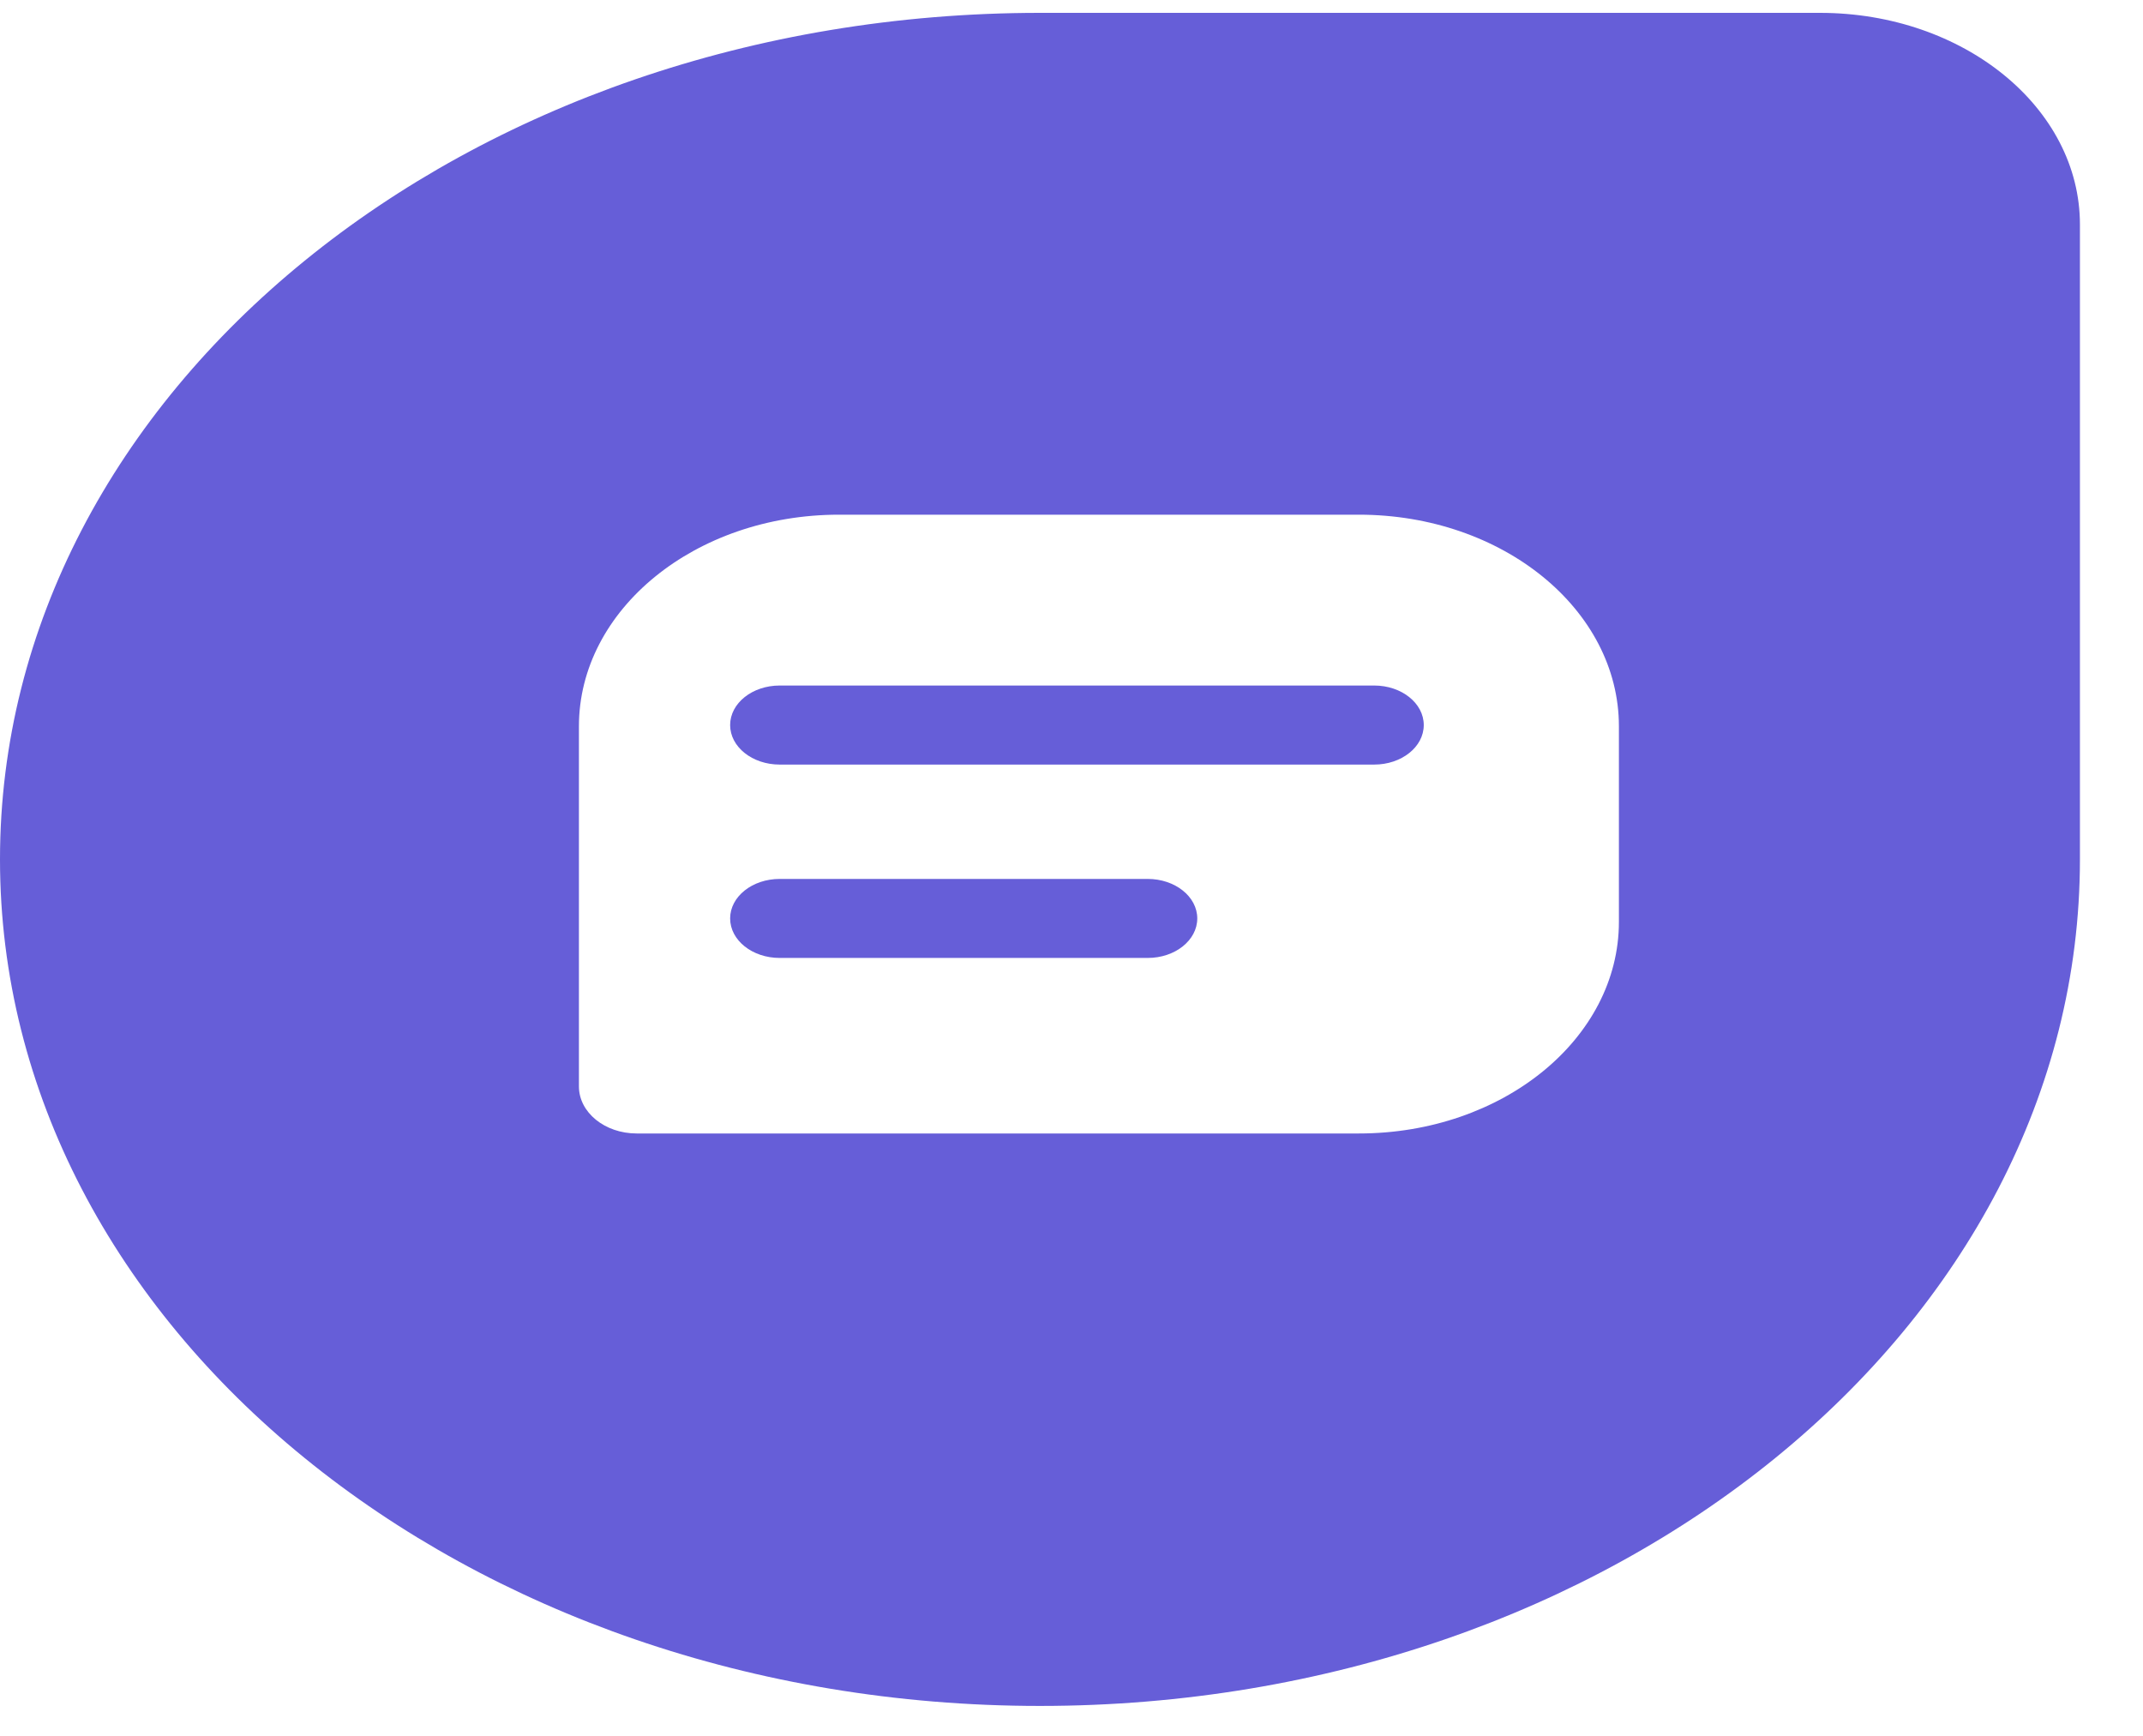 <svg xmlns="http://www.w3.org/2000/svg" xmlns:xlink="http://www.w3.org/1999/xlink" width="66.667" height="54" version="1.1"><rect id="backgroundrect" width="100%" height="100%" x="0" y="0" fill="none" stroke="none" class="" style=""/>
    <!-- Generator: Sketch 60 (88103) - https://sketch.com -->
    <title>Freschat Logo</title>
    <desc>Created with Sketch.</desc>
    
<g class="currentLayer" style=""><title>Layer 1</title><g id="Freschat-Logo" stroke="none" stroke-width="1" fill="none" fill-rule="evenodd" class="" fill-opacity="1">
        <g id="Group" fill="none" fill-opacity="1">
            <path d="M35.704,27.34 L24.256,27.34 C23.404,27.34 22.714,27.89 22.714,28.569 C22.714,29.248 23.404,29.798 24.256,29.798 L35.704,29.798 C36.556,29.798 37.246,29.248 37.246,28.569 C37.246,27.89 36.556,27.34 35.704,27.34 " id="Fill-1" fill="#665ed8" fill-opacity="1"/>
            <path d="M42.75,21.324 L24.256,21.324 C23.404,21.324 22.714,21.874 22.714,22.554 C22.714,23.233 23.404,23.783 24.256,23.783 L42.75,23.783 C43.602,23.783 44.292,23.233 44.292,22.554 C44.292,21.874 43.602,21.324 42.75,21.324 " id="Fill-2" fill="#665ed8" fill-opacity="1"/>
        </g>
        <g id="Group-7" fill="none" fill-opacity="1">
            <path d="M50.363,28.675 C50.363,32.311 46.742,35.258 42.275,35.258 L19.807,35.258 C18.815,35.258 18.01,34.603 18.01,33.795 L18.01,22.593 C18.01,18.959 21.631,16.01 26.098,16.01 L42.275,16.01 C46.742,16.01 50.363,18.959 50.363,22.593 L50.363,28.675 zM56.617,0.4 L32.352,0.4 C14.484,0.4 -0,12.189 -0,26.732 C-0,41.275 14.484,53.065 32.352,53.065 C50.22,53.065 64.705,41.275 64.705,26.732 L64.705,6.983 C64.705,3.347 61.084,0.4 56.617,0.4 L56.617,0.4 z" id="Fill-5" fill="#665ed8" fill-opacity="1"/>
        </g>
    </g></g></svg>